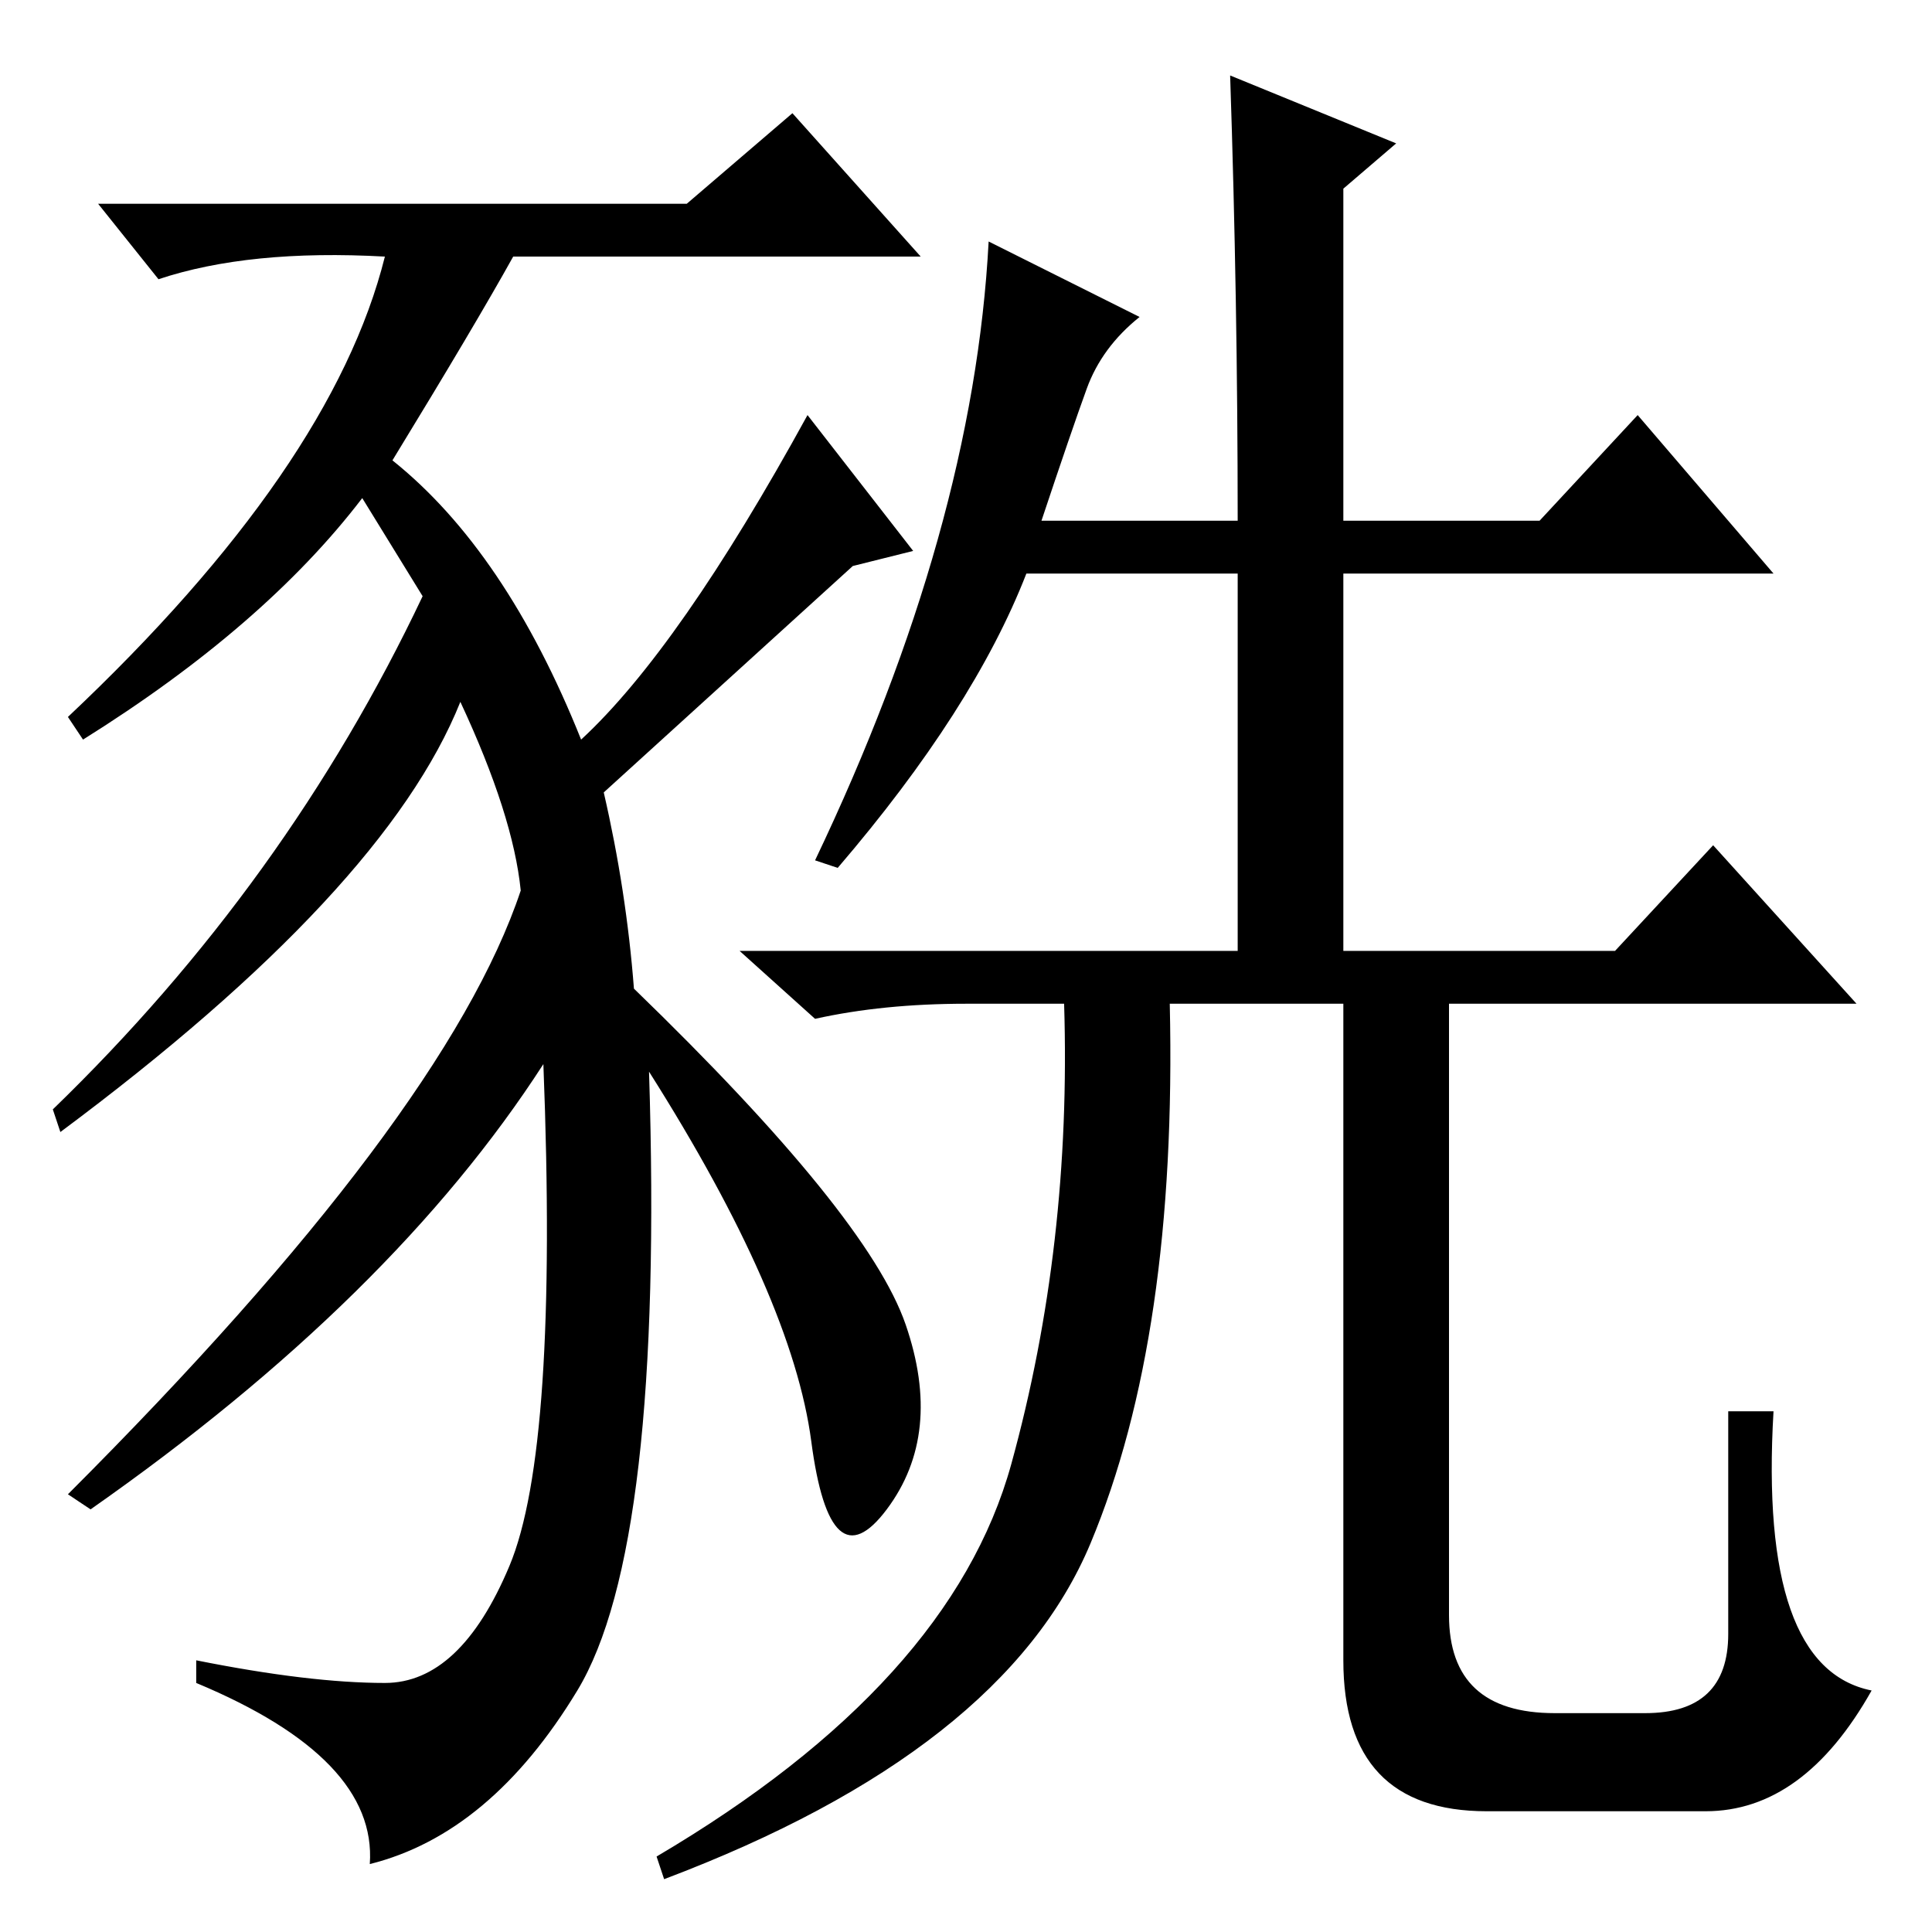 <?xml version="1.0" standalone="no"?>
<!DOCTYPE svg PUBLIC "-//W3C//DTD SVG 1.1//EN" "http://www.w3.org/Graphics/SVG/1.1/DTD/svg11.dtd" >
<svg xmlns="http://www.w3.org/2000/svg" xmlns:xlink="http://www.w3.org/1999/xlink" version="1.1" viewBox="0 -36 256 256">
  <g transform="matrix(1 0 0 -1 0 220)">
   <path fill="currentColor"
d="M86 114q2 -63 -9.5 -82t-27.5 -23q1 14 -23 24v3q15 -3 25 -3t16.5 15.5t4.5 66.5q-20 -31 -60 -59l-3 2q50 50 60 80q-1 10 -8 25q-10 -25 -53 -57l-1 3q31 30 49 68l-8 13q-13 -17 -37 -32l-2 3q35 33 42 61q-18 1 -30 -3l-8 10h78l14 12l17 -19h-54q-5 -9 -16 -27
q15 -12 25 -37q13 12 30 43l14 -18l-8 -2l-33 -30q3 -13 4 -26q31 -30 36 -44.5t-2.5 -24.5t-10 9t-21.5 49zM131 224l20 -10q-5 -4 -7 -9.5t-6 -17.5h26q0 29 -1 59l22 -9l-7 -6v-44h26l13 14l18 -21h-57v-50h36l13 14l19 -21h-54v-81q0 -13 14 -13h12q11 0 11 10.5v29.5h6
q-2 -34 13 -37q-9 -16 -22 -16h-29q-19 0 -19 20v87h-23q1 -44 -10.5 -71.5t-56.5 -44.5l-1 3q39 23 47 52t7 61h-13q-11 0 -20 -2l-10 9h66v50h-28q-7 -18 -25 -39l-3 1q21 44 23 82z" />
  </g>

</svg>
